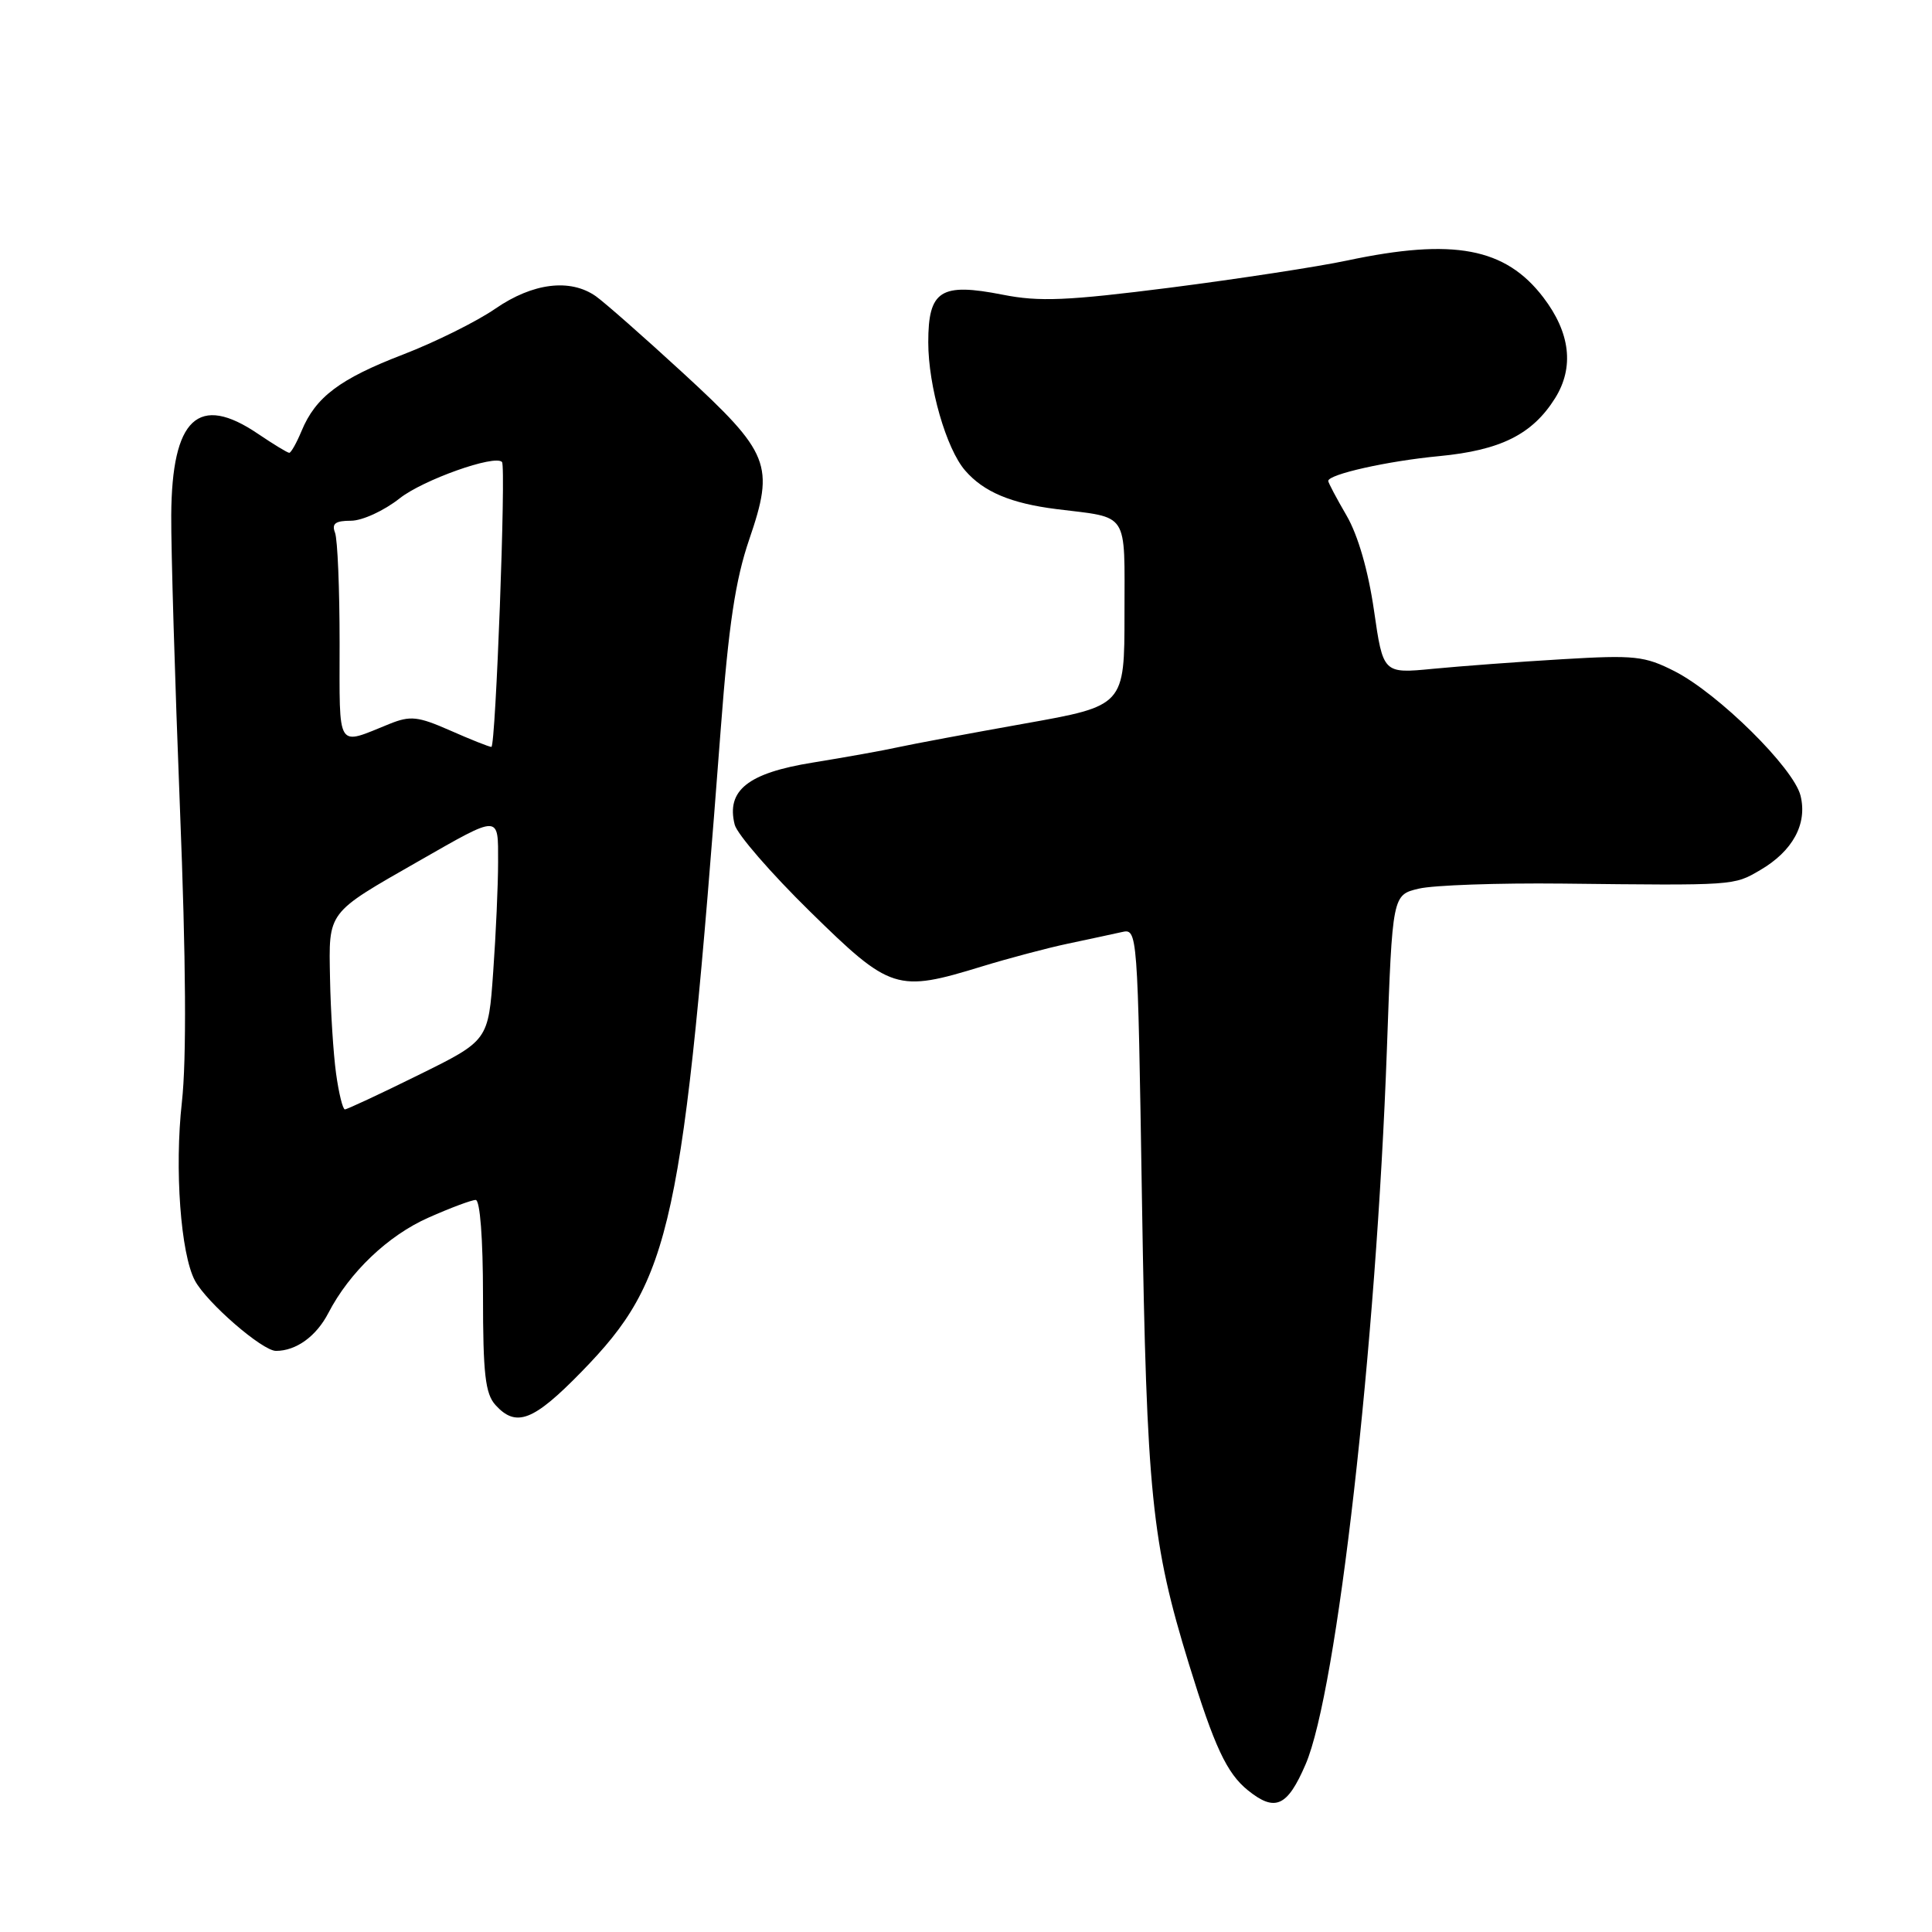 <?xml version="1.0" encoding="UTF-8" standalone="no"?>
<!DOCTYPE svg PUBLIC "-//W3C//DTD SVG 1.1//EN" "http://www.w3.org/Graphics/SVG/1.1/DTD/svg11.dtd" >
<svg xmlns="http://www.w3.org/2000/svg" xmlns:xlink="http://www.w3.org/1999/xlink" version="1.1" viewBox="0 0 256 256">
 <g >
 <path fill="currentColor"
d=" M 173.00 233.78 C 177.16 224.12 182.36 178.34 183.77 139.04 C 184.50 118.58 184.50 118.58 188.00 117.75 C 189.93 117.29 198.47 116.99 207.00 117.08 C 229.96 117.34 229.71 117.35 233.22 115.30 C 237.55 112.78 239.51 109.17 238.58 105.43 C 237.68 101.77 227.69 91.90 221.89 88.94 C 217.91 86.92 216.62 86.78 207.02 87.35 C 201.23 87.69 193.52 88.27 189.88 88.62 C 183.27 89.26 183.27 89.26 182.06 80.88 C 181.30 75.63 179.95 70.94 178.43 68.32 C 177.09 66.02 176.00 63.96 176.00 63.73 C 176.00 62.85 183.84 61.09 190.69 60.44 C 198.85 59.66 203.05 57.56 206.06 52.76 C 208.61 48.67 208.08 44.10 204.50 39.41 C 199.47 32.82 192.59 31.53 178.50 34.52 C 174.65 35.34 164.12 36.95 155.10 38.11 C 141.40 39.85 137.73 40.01 132.87 39.05 C 124.63 37.43 123.00 38.47 123.00 45.36 C 123.00 51.18 125.38 59.47 127.89 62.35 C 130.34 65.18 133.95 66.70 140.00 67.46 C 149.70 68.67 149.00 67.59 149.00 81.32 C 149.00 93.52 149.00 93.52 135.75 95.88 C 128.46 97.18 120.92 98.59 119.00 99.01 C 117.08 99.44 111.98 100.35 107.67 101.05 C 99.11 102.43 96.21 104.73 97.35 109.27 C 97.67 110.53 102.16 115.71 107.33 120.78 C 118.02 131.27 118.83 131.52 130.14 128.05 C 133.64 126.98 138.75 125.62 141.50 125.04 C 144.25 124.46 147.45 123.77 148.62 123.51 C 150.74 123.03 150.74 123.03 151.32 159.26 C 151.94 198.03 152.60 204.43 157.54 220.50 C 160.90 231.42 162.55 234.97 165.36 237.23 C 168.96 240.13 170.58 239.40 173.00 233.78 Z  M 77.07 181.75 C 89.03 169.47 90.47 162.83 95.51 96.50 C 96.55 82.79 97.45 76.83 99.27 71.50 C 102.66 61.59 102.04 60.04 90.50 49.42 C 85.28 44.62 80.08 40.05 78.95 39.25 C 75.55 36.87 70.61 37.48 65.65 40.89 C 63.18 42.60 57.67 45.33 53.42 46.97 C 45.02 50.20 41.82 52.61 39.96 57.10 C 39.30 58.69 38.56 60.00 38.33 60.00 C 38.09 60.00 36.24 58.87 34.21 57.50 C 26.28 52.11 22.77 55.40 22.69 68.27 C 22.66 72.80 23.18 90.22 23.84 107.00 C 24.65 127.33 24.73 140.35 24.10 146.05 C 23.11 154.88 23.94 166.16 25.83 169.69 C 27.40 172.61 34.76 179.00 36.57 179.00 C 39.24 179.00 41.91 177.07 43.51 173.98 C 46.30 168.59 51.43 163.70 56.78 161.34 C 59.68 160.05 62.49 159.00 63.03 159.00 C 63.61 159.00 64.00 164.14 64.00 171.67 C 64.00 182.06 64.30 184.67 65.65 186.17 C 68.39 189.19 70.68 188.31 77.07 181.75 Z  M 44.53 142.24 C 44.17 139.62 43.81 133.96 43.73 129.65 C 43.56 120.67 43.24 121.10 55.50 114.09 C 66.36 107.89 66.00 107.89 66.00 114.24 C 66.00 117.24 65.71 123.79 65.35 128.79 C 64.71 137.88 64.71 137.88 55.46 142.44 C 50.38 144.95 45.98 147.00 45.70 147.00 C 45.42 147.00 44.89 144.86 44.53 142.24 Z  M 59.64 96.79 C 55.39 94.92 54.38 94.81 51.64 95.91 C 44.49 98.79 45.00 99.62 45.00 85.20 C 45.00 78.03 44.73 71.45 44.39 70.58 C 43.93 69.38 44.44 69.00 46.50 69.00 C 48.00 69.00 50.89 67.67 52.95 66.04 C 56.04 63.59 65.60 60.19 66.52 61.22 C 67.07 61.83 65.68 99.00 65.11 98.97 C 64.77 98.95 62.31 97.97 59.64 96.79 Z "/>
</g>
</svg>